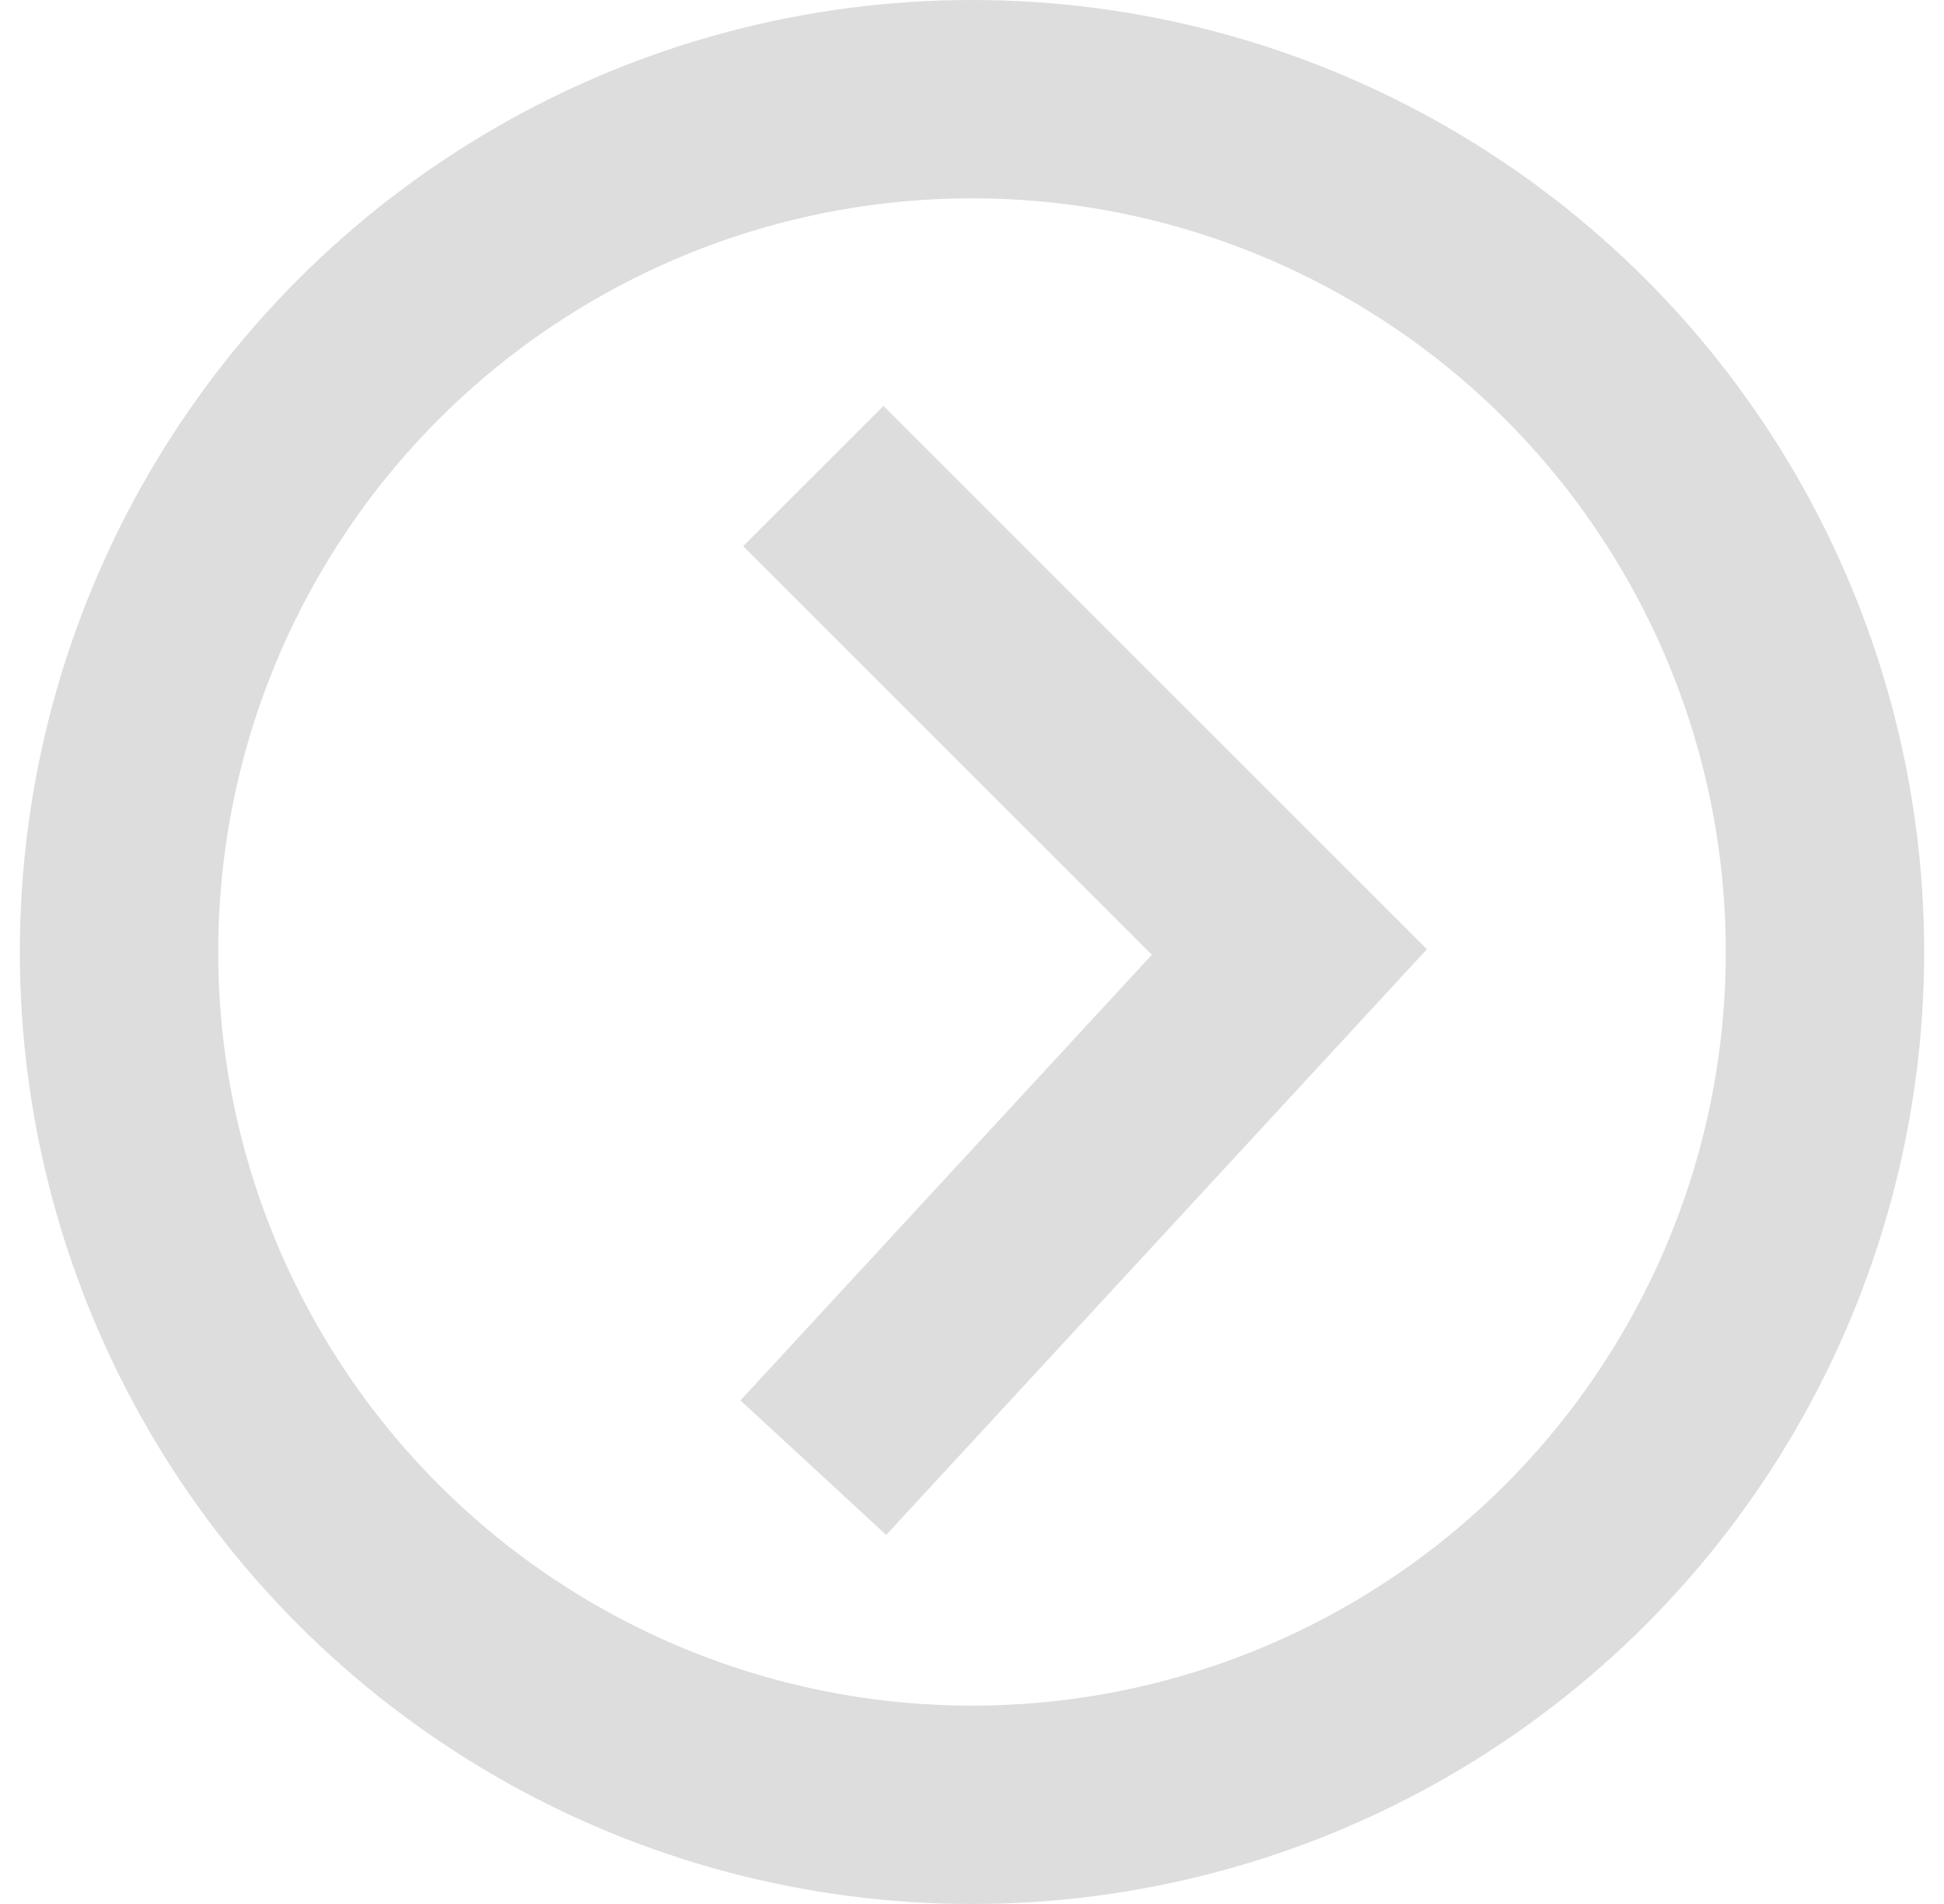 <svg width="49" height="48" viewBox="0 0 49 48" fill="none" xmlns="http://www.w3.org/2000/svg">
<circle cx="24" cy="24" r="21.5" transform="matrix(-1 0 0 1 48.5 0)" stroke="#DDDDDD" stroke-width="5"/>
<path d="M20.5 37L32.5 24L20.5 12" stroke="#DDDDDD" stroke-width="5"/>
</svg>
